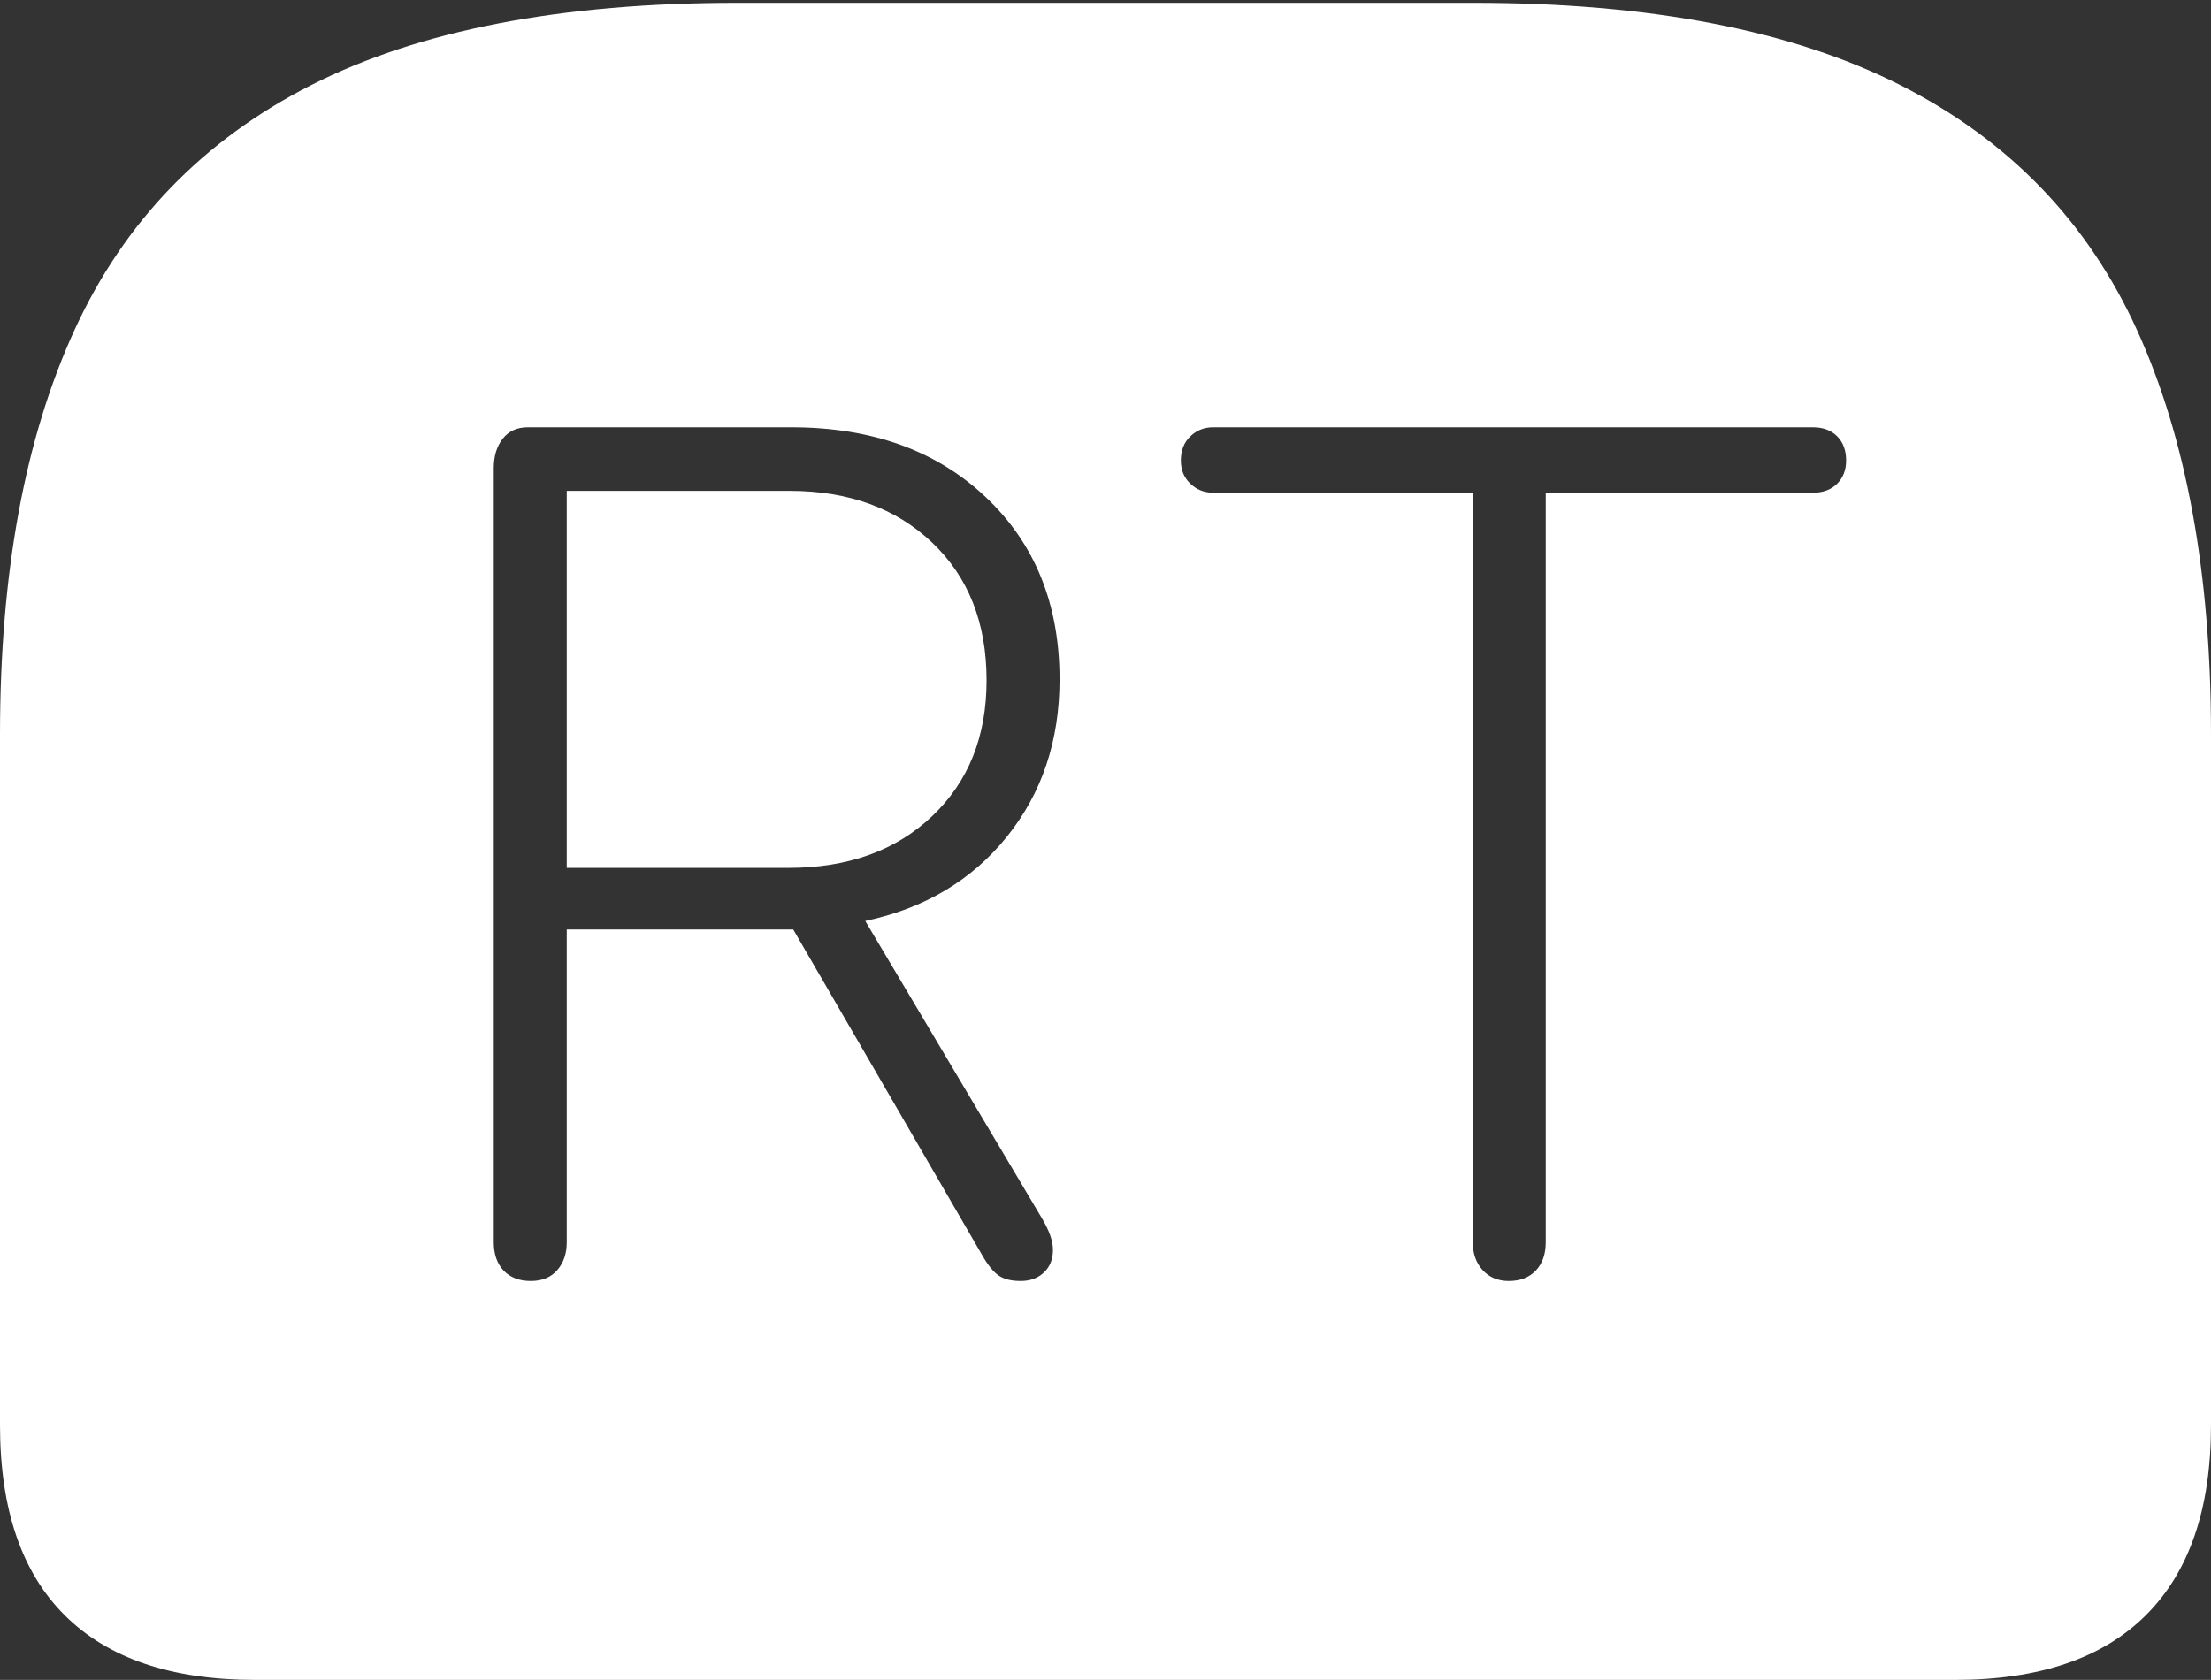 <?xml version="1.0" encoding="UTF-8"?>
<!--Generator: Apple Native CoreSVG 175-->
<!DOCTYPE svg
PUBLIC "-//W3C//DTD SVG 1.1//EN"
       "http://www.w3.org/Graphics/SVG/1.1/DTD/svg11.dtd">
<svg version="1.1" xmlns="http://www.w3.org/2000/svg" xmlns:xlink="http://www.w3.org/1999/xlink" width="22.783" height="17.314">
 <rect width="100%" height="100%" fill="#333333" stroke="none"/>
 <g>
  <rect height="17.314" opacity="0" width="22.783" x="0" y="0"/>
  <path d="M7.598 0.029Q4.873 0.029 3.203 0.879Q1.533 1.729 0.767 3.403Q0 5.078 0 7.568L0 14.688Q0 15.986 0.669 16.65Q1.338 17.314 2.627 17.314L20.146 17.314Q21.445 17.314 22.114 16.645Q22.783 15.977 22.783 14.688L22.783 7.568Q22.783 5.078 22.021 3.403Q21.26 1.729 19.585 0.879Q17.91 0.029 15.185 0.029ZM5.469 13.203Q5.293 13.203 5.19 13.096Q5.088 12.988 5.088 12.803L5.088 4.824Q5.088 4.639 5.181 4.521Q5.273 4.404 5.439 4.404L8.154 4.404Q9.395 4.404 10.156 5.122Q10.918 5.84 10.918 7.002Q10.918 7.949 10.376 8.623Q9.834 9.297 8.916 9.492L10.732 12.549Q10.85 12.744 10.85 12.881Q10.85 13.027 10.757 13.115Q10.664 13.203 10.518 13.203Q10.371 13.203 10.288 13.145Q10.205 13.086 10.117 12.93L8.174 9.58L5.84 9.58L5.84 12.803Q5.84 12.979 5.742 13.091Q5.645 13.203 5.469 13.203ZM5.84 8.945L8.125 8.945Q9.043 8.945 9.604 8.413Q10.166 7.881 10.166 7.012Q10.166 6.123 9.604 5.591Q9.043 5.059 8.135 5.059L5.84 5.059ZM15.547 13.203Q15.381 13.203 15.278 13.091Q15.176 12.979 15.176 12.803L15.176 5.078L12.5 5.078Q12.363 5.078 12.266 4.985Q12.168 4.893 12.168 4.746Q12.168 4.59 12.266 4.497Q12.363 4.404 12.5 4.404L18.682 4.404Q18.838 4.404 18.931 4.497Q19.023 4.59 19.023 4.746Q19.023 4.893 18.931 4.985Q18.838 5.078 18.682 5.078L15.928 5.078L15.928 12.803Q15.928 12.988 15.825 13.096Q15.723 13.203 15.547 13.203Z" fill="#ffffff"/>
 </g>
</svg>
